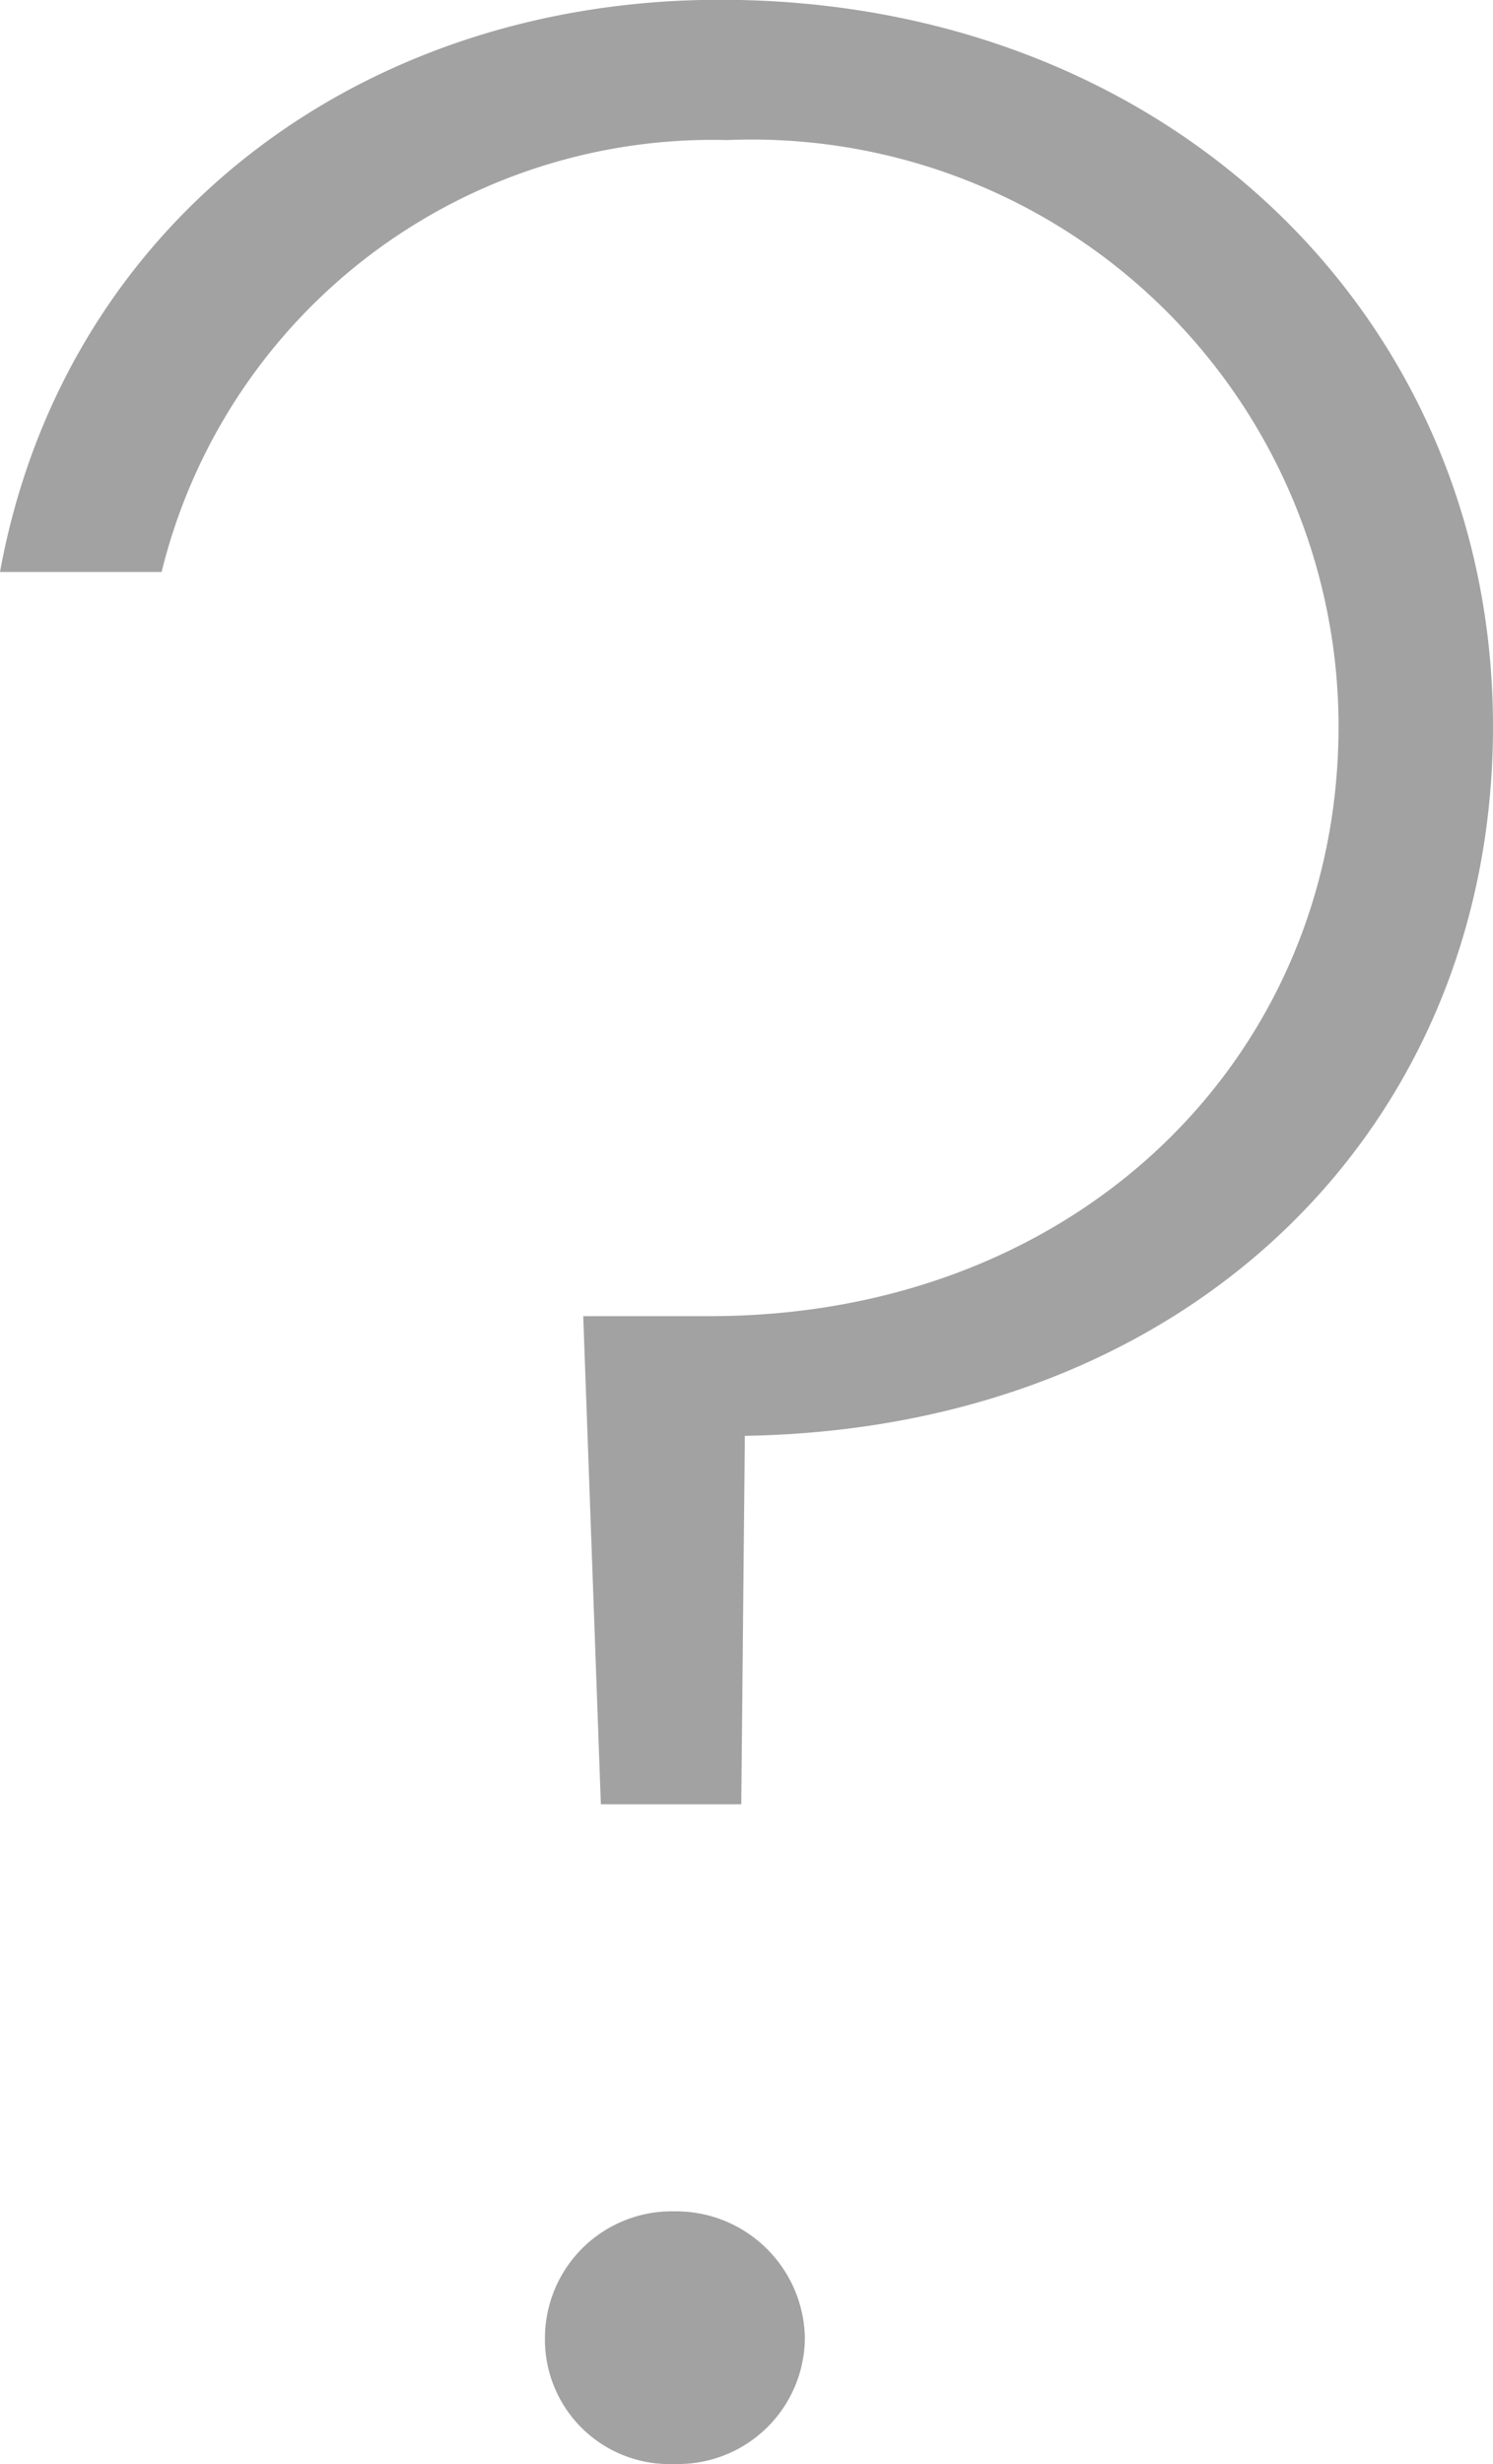 <svg xmlns="http://www.w3.org/2000/svg" width="20" height="33" viewBox="0 0 20 33">
  <defs>
    <style>
      .cls-1 {
        fill: #a2a2a2;
        fill-rule: evenodd;
      }
    </style>
  </defs>
  <path id="FAQ" class="cls-1" d="M26.813,142.627h1.694c4.941,0,8.424-3.479,8.424-7.9a7.861,7.861,0,0,0-8.189-7.851,7.6,7.6,0,0,0-7.577,5.784H19c0.849-4.654,4.8-7.663,9.649-7.663C34.672,125,39,129.276,39,134.73c0,5.313-4,9.4-10.022,9.5l-0.048,4.934H27.049ZM26.3,156.308a1.7,1.7,0,0,1,1.74-1.692,1.727,1.727,0,0,1,1.742,1.692A1.7,1.7,0,0,1,28.036,158,1.668,1.668,0,0,1,26.3,156.308Z" transform="translate(-19 -125)"/>
</svg>
